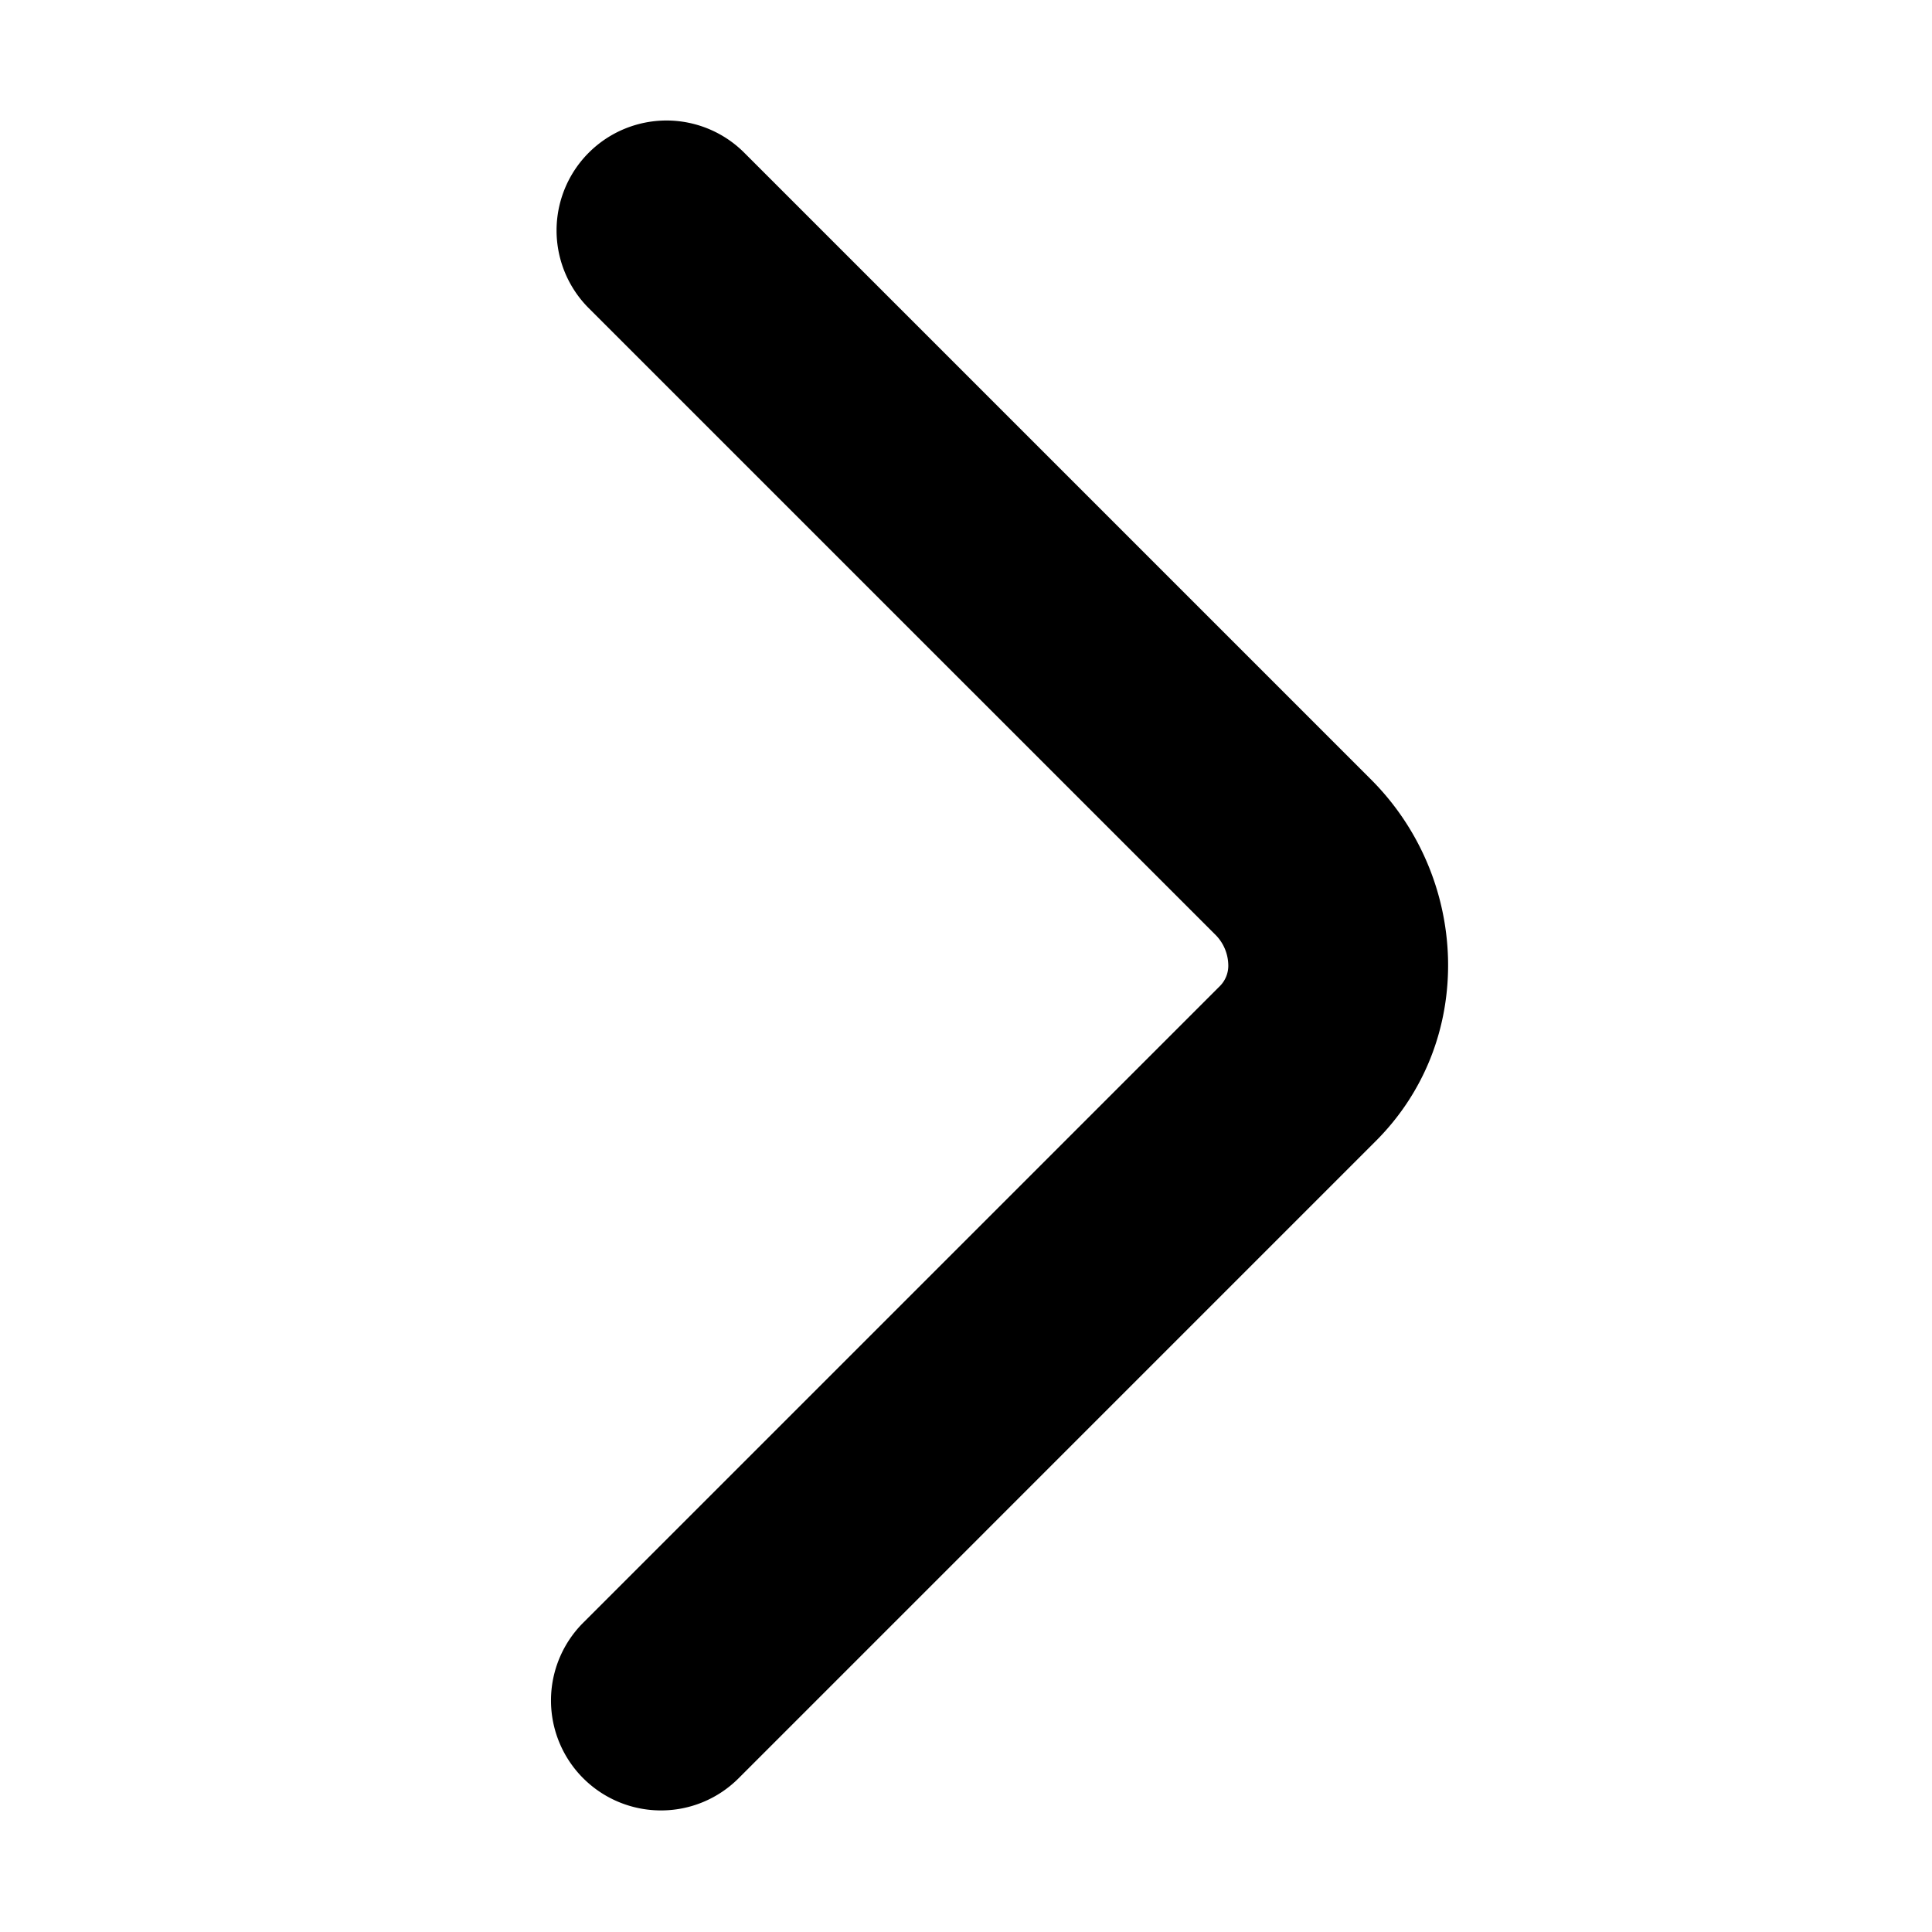 <?xml version="1.0" standalone="no"?><!DOCTYPE svg PUBLIC "-//W3C//DTD SVG 1.1//EN" "http://www.w3.org/Graphics/SVG/1.1/DTD/svg11.dtd"><svg t="1531985971959" class="icon" style="" viewBox="0 0 1024 1024" version="1.1" xmlns="http://www.w3.org/2000/svg" p-id="7080" xmlns:xlink="http://www.w3.org/1999/xlink" width="200" height="200"><defs><style type="text/css"></style></defs><path d="M350.3 959.56a58.27 58.27 0 0 1-41.2-99.47L646.8 522.4a15.32 15.32 0 0 0 4.2-11.47 23.26 23.26 0 0 0-7.17-15.85L312.06 163.34a58.26 58.26 0 0 1 82.4-82.4l331.75 331.75a139.48 139.48 0 0 1 41.26 95.09c1 36.87-12.58 71.33-38.27 97L391.5 942.49a58.08 58.08 0 0 1-41.2 17.07z" p-id="7081"></path></svg>